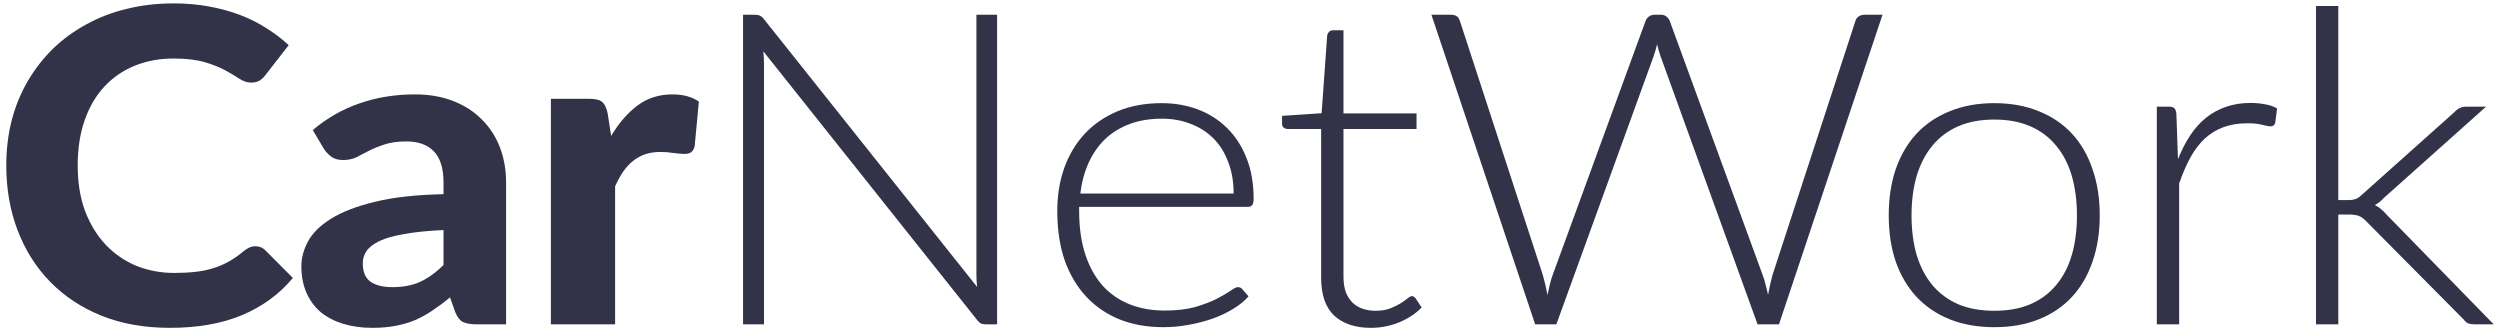 <svg width="204" height="27" viewBox="0 0 204 27" fill="none" xmlns="http://www.w3.org/2000/svg">
<path d="M20.843 20.093C21.159 20.093 21.425 20.2 21.64 20.414L23.899 22.681C22.785 24.014 21.4 25.026 19.742 25.716C18.097 26.406 16.135 26.752 13.857 26.752C11.794 26.752 9.94 26.424 8.295 25.77C6.65 25.103 5.251 24.181 4.1 23.003C2.948 21.824 2.062 20.426 1.442 18.807C0.822 17.189 0.512 15.421 0.512 13.505C0.512 12.22 0.657 11 0.948 9.845C1.252 8.679 1.689 7.608 2.258 6.632C2.828 5.656 3.511 4.775 4.308 3.99C5.118 3.204 6.03 2.538 7.042 1.99C8.054 1.431 9.155 1.008 10.345 0.723C11.547 0.425 12.826 0.276 14.18 0.276C15.192 0.276 16.148 0.36 17.046 0.526C17.957 0.693 18.805 0.925 19.59 1.223C20.375 1.52 21.096 1.883 21.754 2.312C22.425 2.728 23.026 3.186 23.558 3.686L21.64 6.15C21.526 6.305 21.381 6.441 21.203 6.56C21.026 6.679 20.786 6.739 20.482 6.739C20.178 6.739 19.868 6.638 19.552 6.435C19.248 6.233 18.869 6.007 18.413 5.757C17.97 5.507 17.407 5.281 16.724 5.079C16.053 4.876 15.198 4.775 14.161 4.775C13.009 4.775 11.952 4.972 10.991 5.364C10.029 5.757 9.2 6.328 8.504 7.078C7.82 7.816 7.289 8.727 6.909 9.81C6.529 10.893 6.34 12.124 6.34 13.505C6.34 14.898 6.542 16.141 6.947 17.236C7.365 18.319 7.928 19.236 8.637 19.985C9.358 20.735 10.193 21.306 11.142 21.699C12.104 22.08 13.129 22.271 14.218 22.271C14.863 22.271 15.445 22.241 15.964 22.181C16.496 22.122 16.983 22.021 17.426 21.878C17.881 21.735 18.305 21.55 18.698 21.324C19.103 21.098 19.508 20.813 19.913 20.468C20.052 20.36 20.197 20.271 20.349 20.2C20.501 20.128 20.666 20.093 20.843 20.093Z" fill="#323348"/>
<path d="M36.191 18.771C34.913 18.831 33.85 18.938 33.002 19.093C32.154 19.236 31.477 19.426 30.971 19.664C30.477 19.902 30.123 20.176 29.907 20.485C29.705 20.783 29.604 21.11 29.604 21.467C29.604 22.181 29.812 22.687 30.23 22.985C30.66 23.282 31.255 23.431 32.015 23.431C32.888 23.431 33.641 23.288 34.274 23.003C34.919 22.705 35.558 22.247 36.191 21.628V18.771ZM25.522 10.613C26.674 9.637 27.946 8.911 29.338 8.435C30.73 7.947 32.236 7.703 33.856 7.703C35.02 7.703 36.058 7.882 36.969 8.239C37.893 8.596 38.671 9.095 39.304 9.738C39.95 10.369 40.443 11.125 40.785 12.005C41.127 12.886 41.297 13.85 41.297 14.898V26.466H38.906C38.412 26.466 38.032 26.4 37.767 26.27C37.513 26.139 37.305 25.865 37.14 25.448L36.722 24.27C36.229 24.675 35.748 25.032 35.28 25.341C34.824 25.651 34.349 25.913 33.856 26.127C33.362 26.329 32.831 26.484 32.261 26.591C31.704 26.698 31.078 26.752 30.382 26.752C29.521 26.752 28.737 26.644 28.028 26.43C27.319 26.216 26.706 25.901 26.187 25.484C25.68 25.056 25.288 24.526 25.01 23.895C24.731 23.264 24.592 22.538 24.592 21.717C24.592 21.039 24.776 20.36 25.143 19.682C25.51 19.004 26.136 18.391 27.022 17.843C27.921 17.284 29.11 16.826 30.591 16.468C32.084 16.1 33.951 15.891 36.191 15.844V14.898C36.191 13.743 35.931 12.898 35.413 12.363C34.894 11.815 34.147 11.541 33.173 11.541C32.451 11.541 31.85 11.625 31.369 11.791C30.888 11.946 30.464 12.118 30.097 12.309C29.743 12.487 29.407 12.66 29.091 12.827C28.775 12.981 28.408 13.059 27.99 13.059C27.623 13.059 27.313 12.975 27.06 12.809C26.82 12.63 26.617 12.422 26.453 12.184L25.522 10.613Z" fill="#323348"/>
<path d="M49.87 11.095C50.49 10.048 51.205 9.22 52.015 8.613C52.825 8.006 53.774 7.703 54.862 7.703C55.748 7.703 56.47 7.899 57.027 8.292L56.685 11.934C56.622 12.172 56.52 12.339 56.381 12.434C56.255 12.517 56.078 12.559 55.85 12.559C55.647 12.559 55.356 12.535 54.976 12.487C54.597 12.428 54.242 12.398 53.913 12.398C53.432 12.398 53.002 12.464 52.623 12.595C52.255 12.726 51.926 12.91 51.635 13.148C51.344 13.386 51.078 13.678 50.838 14.023C50.61 14.368 50.395 14.761 50.193 15.201V26.466H44.953V8.06H48.047C48.579 8.06 48.946 8.149 49.149 8.328C49.351 8.506 49.497 8.816 49.585 9.256L49.87 11.095Z" fill="#323348"/>
<path d="M81.364 1.205V26.466H80.453C80.288 26.466 80.149 26.442 80.035 26.395C79.934 26.335 79.833 26.24 79.732 26.109L62.286 4.186C62.324 4.543 62.343 4.882 62.343 5.204V26.466H60.634V1.205H61.602C61.78 1.205 61.913 1.228 62.001 1.276C62.102 1.312 62.21 1.401 62.324 1.544L79.732 23.413C79.694 23.056 79.675 22.717 79.675 22.395V1.205H81.364Z" fill="#323348"/>
<path d="M100.664 15.79C100.664 14.838 100.518 13.987 100.227 13.237C99.949 12.476 99.55 11.833 99.031 11.309C98.512 10.786 97.892 10.387 97.171 10.113C96.462 9.827 95.677 9.685 94.817 9.685C93.842 9.685 92.969 9.827 92.197 10.113C91.425 10.399 90.754 10.809 90.185 11.345C89.628 11.88 89.179 12.523 88.837 13.273C88.495 14.023 88.268 14.862 88.154 15.79H100.664ZM88.059 16.879V17.218C88.059 18.551 88.223 19.724 88.552 20.735C88.881 21.747 89.35 22.598 89.957 23.288C90.565 23.967 91.299 24.478 92.159 24.823C93.02 25.169 93.982 25.341 95.045 25.341C95.994 25.341 96.817 25.246 97.513 25.056C98.209 24.853 98.791 24.633 99.259 24.395C99.74 24.145 100.12 23.925 100.398 23.735C100.676 23.532 100.879 23.431 101.005 23.431C101.17 23.431 101.297 23.491 101.385 23.61L101.879 24.181C101.575 24.538 101.17 24.871 100.664 25.18C100.17 25.49 99.613 25.758 98.993 25.984C98.386 26.198 97.728 26.371 97.019 26.502C96.323 26.633 95.621 26.698 94.912 26.698C93.621 26.698 92.444 26.49 91.381 26.073C90.318 25.645 89.407 25.026 88.647 24.216C87.888 23.407 87.299 22.419 86.882 21.253C86.477 20.075 86.274 18.73 86.274 17.218C86.274 15.945 86.464 14.773 86.844 13.701C87.236 12.618 87.793 11.69 88.514 10.916C89.248 10.131 90.141 9.518 91.191 9.078C92.254 8.637 93.456 8.417 94.798 8.417C95.861 8.417 96.848 8.59 97.759 8.935C98.671 9.28 99.462 9.786 100.132 10.452C100.803 11.107 101.328 11.916 101.708 12.88C102.1 13.844 102.296 14.951 102.296 16.201C102.296 16.463 102.258 16.641 102.182 16.736C102.106 16.831 101.98 16.879 101.803 16.879H88.059Z" fill="#323348"/>
<path d="M111.868 26.752C110.59 26.752 109.59 26.418 108.868 25.752C108.16 25.085 107.805 24.056 107.805 22.663V10.524H105.091C104.952 10.524 104.838 10.488 104.749 10.417C104.66 10.345 104.616 10.244 104.616 10.113V9.453L107.843 9.238L108.299 2.883C108.324 2.776 108.375 2.68 108.451 2.597C108.527 2.514 108.634 2.472 108.774 2.472H109.628V9.256H115.589V10.524H109.628V22.574C109.628 23.062 109.691 23.485 109.818 23.842C109.957 24.187 110.14 24.472 110.368 24.698C110.609 24.925 110.887 25.091 111.203 25.198C111.52 25.305 111.861 25.359 112.228 25.359C112.684 25.359 113.076 25.299 113.405 25.18C113.734 25.05 114.019 24.913 114.26 24.77C114.5 24.615 114.696 24.478 114.848 24.359C115 24.228 115.12 24.163 115.209 24.163C115.31 24.163 115.411 24.222 115.513 24.341L116.006 25.091C115.525 25.591 114.911 25.996 114.165 26.305C113.431 26.603 112.665 26.752 111.868 26.752Z" fill="#323348"/>
<path d="M153.612 1.205L145.165 26.466H143.418L135.483 4.543C135.382 4.246 135.294 3.936 135.218 3.615C135.142 3.936 135.053 4.246 134.952 4.543L126.998 26.466H125.27L116.804 1.205H118.417C118.784 1.205 119.019 1.365 119.12 1.687L125.897 22.449C126.036 22.925 126.163 23.467 126.276 24.074C126.34 23.764 126.403 23.479 126.466 23.217C126.53 22.943 126.606 22.687 126.694 22.449L134.287 1.687C134.338 1.556 134.427 1.443 134.553 1.348C134.68 1.252 134.832 1.205 135.009 1.205H135.54C135.717 1.205 135.863 1.252 135.977 1.348C136.091 1.431 136.179 1.544 136.243 1.687L143.836 22.449C143.925 22.675 144.001 22.925 144.064 23.199C144.14 23.473 144.209 23.758 144.273 24.056C144.336 23.758 144.393 23.479 144.443 23.217C144.507 22.943 144.57 22.687 144.633 22.449L151.41 1.687C151.448 1.556 151.531 1.443 151.657 1.348C151.796 1.252 151.955 1.205 152.132 1.205H153.612Z" fill="#323348"/>
<path d="M162.739 8.417C164.093 8.417 165.302 8.637 166.365 9.078C167.441 9.506 168.346 10.119 169.08 10.916C169.814 11.714 170.371 12.678 170.75 13.809C171.143 14.927 171.339 16.183 171.339 17.575C171.339 18.968 171.143 20.224 170.75 21.342C170.371 22.461 169.814 23.419 169.08 24.216C168.346 25.014 167.441 25.627 166.365 26.055C165.302 26.484 164.093 26.698 162.739 26.698C161.385 26.698 160.17 26.484 159.095 26.055C158.031 25.627 157.127 25.014 156.38 24.216C155.646 23.419 155.083 22.461 154.69 21.342C154.311 20.224 154.121 18.968 154.121 17.575C154.121 16.183 154.311 14.927 154.69 13.809C155.083 12.678 155.646 11.714 156.38 10.916C157.127 10.119 158.031 9.506 159.095 9.078C160.17 8.637 161.385 8.417 162.739 8.417ZM162.739 25.359C163.866 25.359 164.846 25.18 165.682 24.823C166.53 24.454 167.232 23.931 167.789 23.253C168.358 22.574 168.782 21.759 169.061 20.807C169.339 19.843 169.478 18.765 169.478 17.575C169.478 16.397 169.339 15.326 169.061 14.362C168.782 13.398 168.358 12.577 167.789 11.898C167.232 11.208 166.53 10.678 165.682 10.309C164.846 9.94 163.866 9.756 162.739 9.756C161.613 9.756 160.626 9.94 159.778 10.309C158.943 10.678 158.24 11.208 157.671 11.898C157.114 12.577 156.69 13.398 156.399 14.362C156.12 15.326 155.981 16.397 155.981 17.575C155.981 18.765 156.12 19.843 156.399 20.807C156.69 21.759 157.114 22.574 157.671 23.253C158.24 23.931 158.943 24.454 159.778 24.823C160.626 25.18 161.613 25.359 162.739 25.359Z" fill="#323348"/>
<path d="M177.724 12.987C178.015 12.261 178.344 11.619 178.711 11.059C179.091 10.488 179.521 10.006 180.002 9.613C180.496 9.22 181.04 8.923 181.635 8.721C182.242 8.506 182.913 8.399 183.647 8.399C184.039 8.399 184.425 8.435 184.805 8.506C185.185 8.566 185.52 8.679 185.811 8.846L185.659 10.024C185.596 10.214 185.476 10.309 185.299 10.309C185.147 10.309 184.913 10.268 184.596 10.184C184.293 10.101 183.888 10.059 183.381 10.059C182.647 10.059 181.996 10.167 181.426 10.381C180.869 10.583 180.363 10.893 179.907 11.309C179.464 11.726 179.072 12.243 178.73 12.862C178.401 13.469 178.098 14.171 177.819 14.969V26.466H175.997V8.703H176.965C177.18 8.703 177.332 8.744 177.421 8.828C177.509 8.911 177.566 9.054 177.591 9.256L177.724 12.987Z" fill="#323348"/>
<path d="M190.807 0.491V16.326H191.68C191.858 16.326 192.022 16.302 192.174 16.254C192.338 16.207 192.516 16.094 192.705 15.915L200.28 9.149C200.406 9.006 200.546 8.899 200.697 8.828C200.849 8.744 201.039 8.703 201.267 8.703H202.862L194.528 16.147C194.3 16.397 194.053 16.593 193.788 16.736C193.99 16.831 194.161 16.945 194.3 17.076C194.452 17.195 194.597 17.337 194.737 17.504L203.488 26.466H201.912C201.735 26.466 201.571 26.442 201.419 26.395C201.28 26.335 201.147 26.222 201.02 26.055L193.085 18.057C192.984 17.95 192.883 17.861 192.781 17.79C192.693 17.718 192.598 17.665 192.497 17.629C192.395 17.581 192.275 17.552 192.136 17.54C192.009 17.516 191.851 17.504 191.661 17.504H190.807V26.466H188.985V0.491H190.807Z" fill="#323348"/>
</svg>
